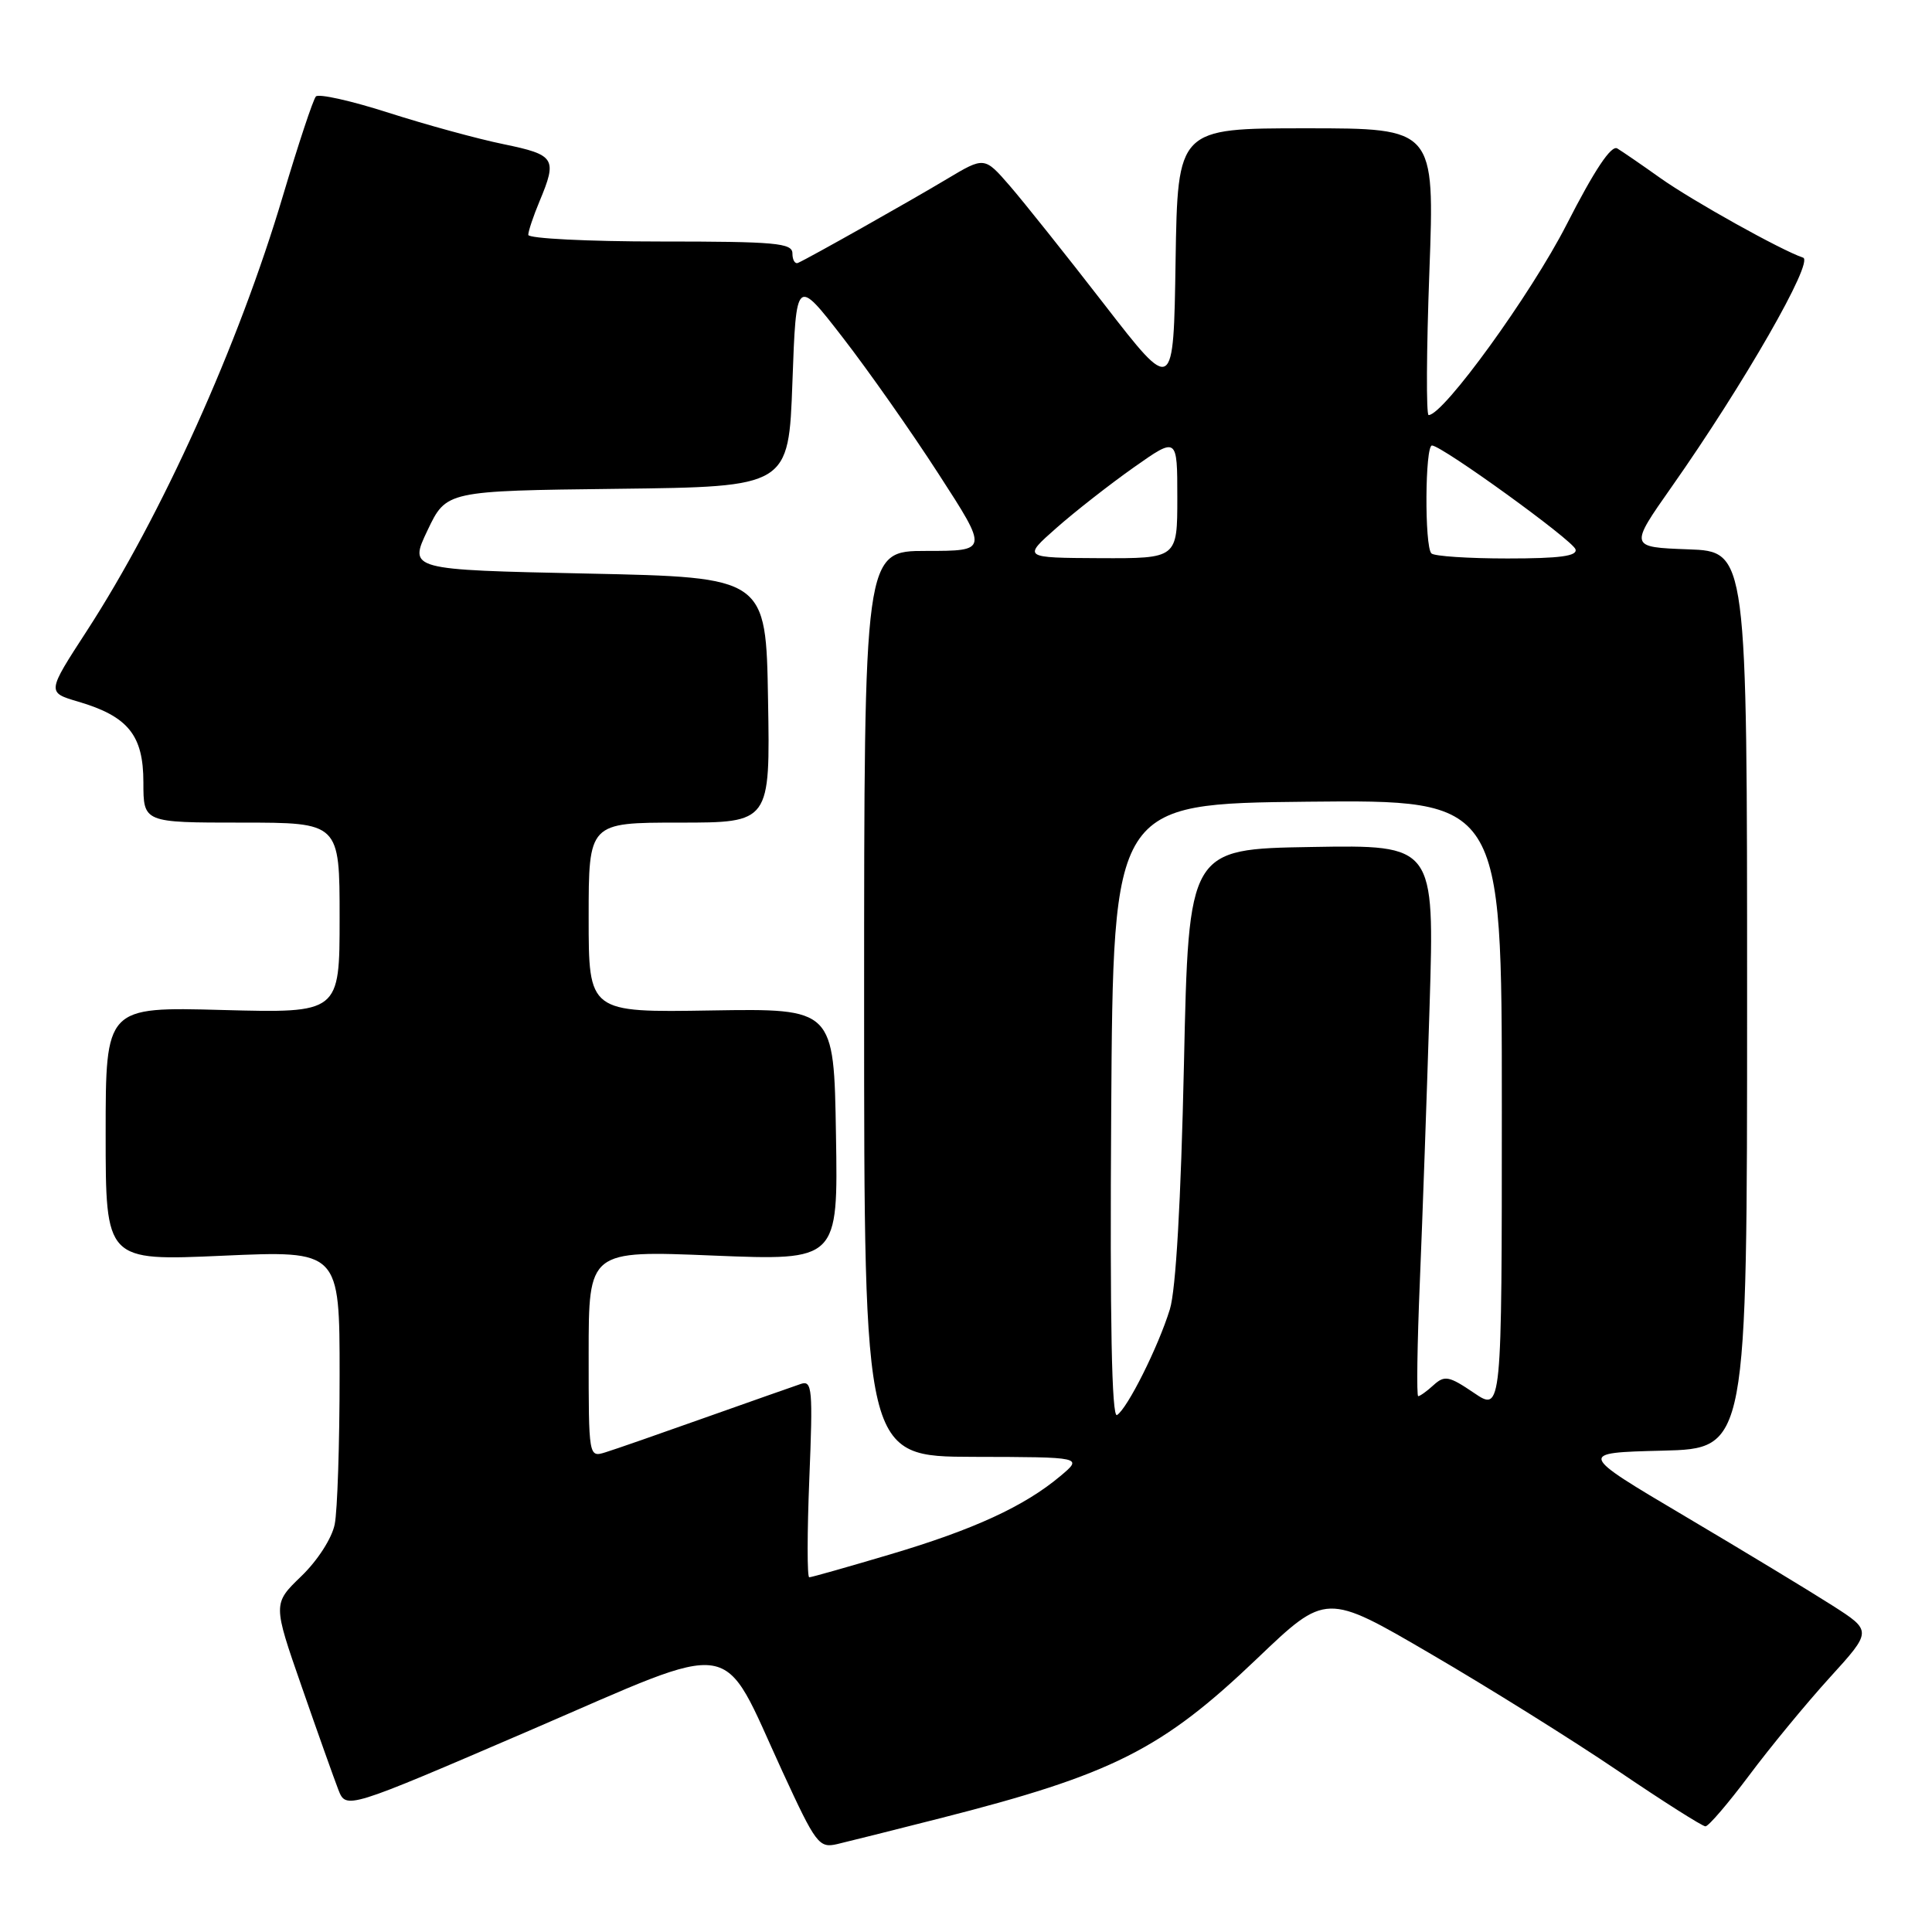 <?xml version="1.0" encoding="UTF-8" standalone="no"?>
<!DOCTYPE svg PUBLIC "-//W3C//DTD SVG 1.1//EN" "http://www.w3.org/Graphics/SVG/1.1/DTD/svg11.dtd" >
<svg xmlns="http://www.w3.org/2000/svg" xmlns:xlink="http://www.w3.org/1999/xlink" version="1.1" viewBox="0 0 256 256">
 <g >
 <path fill="currentColor"
d=" M 124.50 240.95 C 147.40 235.13 153.95 231.83 166.57 219.77 C 175.71 211.04 175.71 211.04 189.60 219.16 C 197.25 223.62 208.39 230.58 214.37 234.63 C 220.35 238.69 225.58 242.00 225.98 242.00 C 226.39 242.00 228.99 238.96 231.77 235.25 C 234.54 231.54 239.34 225.71 242.44 222.30 C 248.07 216.11 248.07 216.11 242.79 212.73 C 239.88 210.87 231.10 205.55 223.28 200.92 C 209.06 192.50 209.06 192.50 220.28 192.22 C 231.50 191.94 231.50 191.94 231.50 132.51 C 231.50 73.07 231.50 73.07 223.70 72.79 C 215.89 72.50 215.89 72.50 221.51 64.50 C 231.07 50.90 240.40 34.63 238.92 34.14 C 236.04 33.18 224.24 26.60 220.00 23.59 C 217.53 21.83 214.96 20.07 214.30 19.67 C 213.50 19.19 211.29 22.50 207.58 29.76 C 202.85 39.01 191.27 55.00 189.30 55.00 C 188.97 55.00 189.01 46.45 189.40 36.00 C 190.10 17.00 190.10 17.00 173.07 17.00 C 156.05 17.00 156.05 17.00 155.77 34.59 C 155.50 52.18 155.50 52.18 146.33 40.34 C 141.29 33.83 135.65 26.76 133.80 24.62 C 130.44 20.75 130.44 20.75 125.47 23.72 C 120.58 26.65 107.22 34.18 105.75 34.83 C 105.34 35.02 105.00 34.45 105.00 33.58 C 105.00 32.20 102.80 32.00 87.50 32.00 C 77.88 32.00 70.00 31.60 70.00 31.12 C 70.00 30.64 70.67 28.63 71.50 26.65 C 73.86 21.00 73.56 20.52 66.75 19.11 C 63.31 18.41 56.46 16.53 51.52 14.95 C 46.58 13.36 42.23 12.39 41.86 12.78 C 41.49 13.18 39.53 19.10 37.49 25.94 C 31.62 45.71 21.43 68.30 11.49 83.62 C 6.21 91.75 6.21 91.75 10.36 92.97 C 16.98 94.92 19.00 97.42 19.00 103.67 C 19.00 109.00 19.00 109.00 32.00 109.00 C 45.00 109.00 45.00 109.00 45.00 121.62 C 45.00 134.24 45.00 134.24 29.50 133.83 C 14.00 133.41 14.00 133.41 14.00 150.25 C 14.00 167.08 14.00 167.08 29.50 166.39 C 45.00 165.70 45.00 165.70 45.00 182.22 C 45.00 191.31 44.71 200.20 44.35 201.98 C 43.99 203.81 42.08 206.78 39.93 208.85 C 36.15 212.50 36.15 212.50 39.98 223.50 C 42.08 229.55 44.27 235.69 44.83 237.14 C 45.86 239.77 45.86 239.77 70.16 229.31 C 98.32 217.17 95.38 216.70 103.67 234.72 C 108.12 244.38 108.52 244.91 110.94 244.35 C 112.35 244.02 118.45 242.49 124.50 240.95 Z  M 107.24 195.91 C 107.72 184.10 107.62 182.88 106.14 183.37 C 105.24 183.67 99.55 185.68 93.50 187.82 C 87.45 189.97 81.49 192.05 80.25 192.43 C 78.00 193.13 78.00 193.13 78.00 179.41 C 78.00 165.69 78.00 165.69 94.52 166.37 C 111.05 167.04 111.05 167.04 110.77 150.34 C 110.50 133.63 110.50 133.63 94.25 133.89 C 78.00 134.16 78.00 134.16 78.00 121.58 C 78.00 109.00 78.00 109.00 90.02 109.00 C 102.05 109.00 102.05 109.00 101.77 92.75 C 101.50 76.50 101.50 76.50 77.83 76.00 C 54.16 75.50 54.16 75.50 56.65 70.27 C 59.14 65.04 59.14 65.04 81.82 64.77 C 104.50 64.50 104.50 64.50 105.00 50.63 C 105.50 36.76 105.50 36.76 111.65 44.70 C 115.03 49.06 120.76 57.21 124.38 62.82 C 130.97 73.00 130.97 73.00 122.73 73.00 C 114.50 73.00 114.50 73.00 114.50 133.00 C 114.50 193.00 114.50 193.00 129.00 193.04 C 143.50 193.07 143.50 193.07 140.50 195.59 C 135.75 199.58 129.05 202.67 118.00 205.95 C 112.35 207.63 107.51 209.00 107.23 209.00 C 106.94 209.00 106.95 203.11 107.24 195.91 Z  M 147.24 147.32 C 147.50 106.50 147.50 106.50 173.25 106.23 C 199.00 105.97 199.00 105.97 199.00 146.52 C 199.00 187.07 199.00 187.07 195.30 184.56 C 192.01 182.33 191.42 182.21 189.97 183.52 C 189.08 184.34 188.15 185.00 187.92 185.00 C 187.69 185.00 187.79 178.14 188.14 169.75 C 188.49 161.36 189.07 144.93 189.43 133.23 C 190.08 111.95 190.08 111.95 173.79 112.23 C 157.50 112.50 157.50 112.50 156.88 141.00 C 156.48 159.15 155.81 170.95 155.01 173.50 C 153.47 178.49 149.38 186.65 148.01 187.50 C 147.31 187.93 147.06 175.14 147.24 147.32 Z  M 140.00 69.94 C 142.47 67.76 147.09 64.15 150.25 61.92 C 156.00 57.87 156.00 57.87 156.00 65.94 C 156.00 74.00 156.00 74.00 145.75 73.96 C 135.50 73.91 135.50 73.91 140.00 69.94 Z  M 189.67 73.33 C 188.74 72.41 188.82 58.99 189.75 59.03 C 191.13 59.10 208.35 71.55 208.76 72.78 C 209.06 73.68 206.71 74.00 199.75 74.00 C 194.57 74.00 190.03 73.70 189.67 73.33 Z "/>
</g>
</svg>